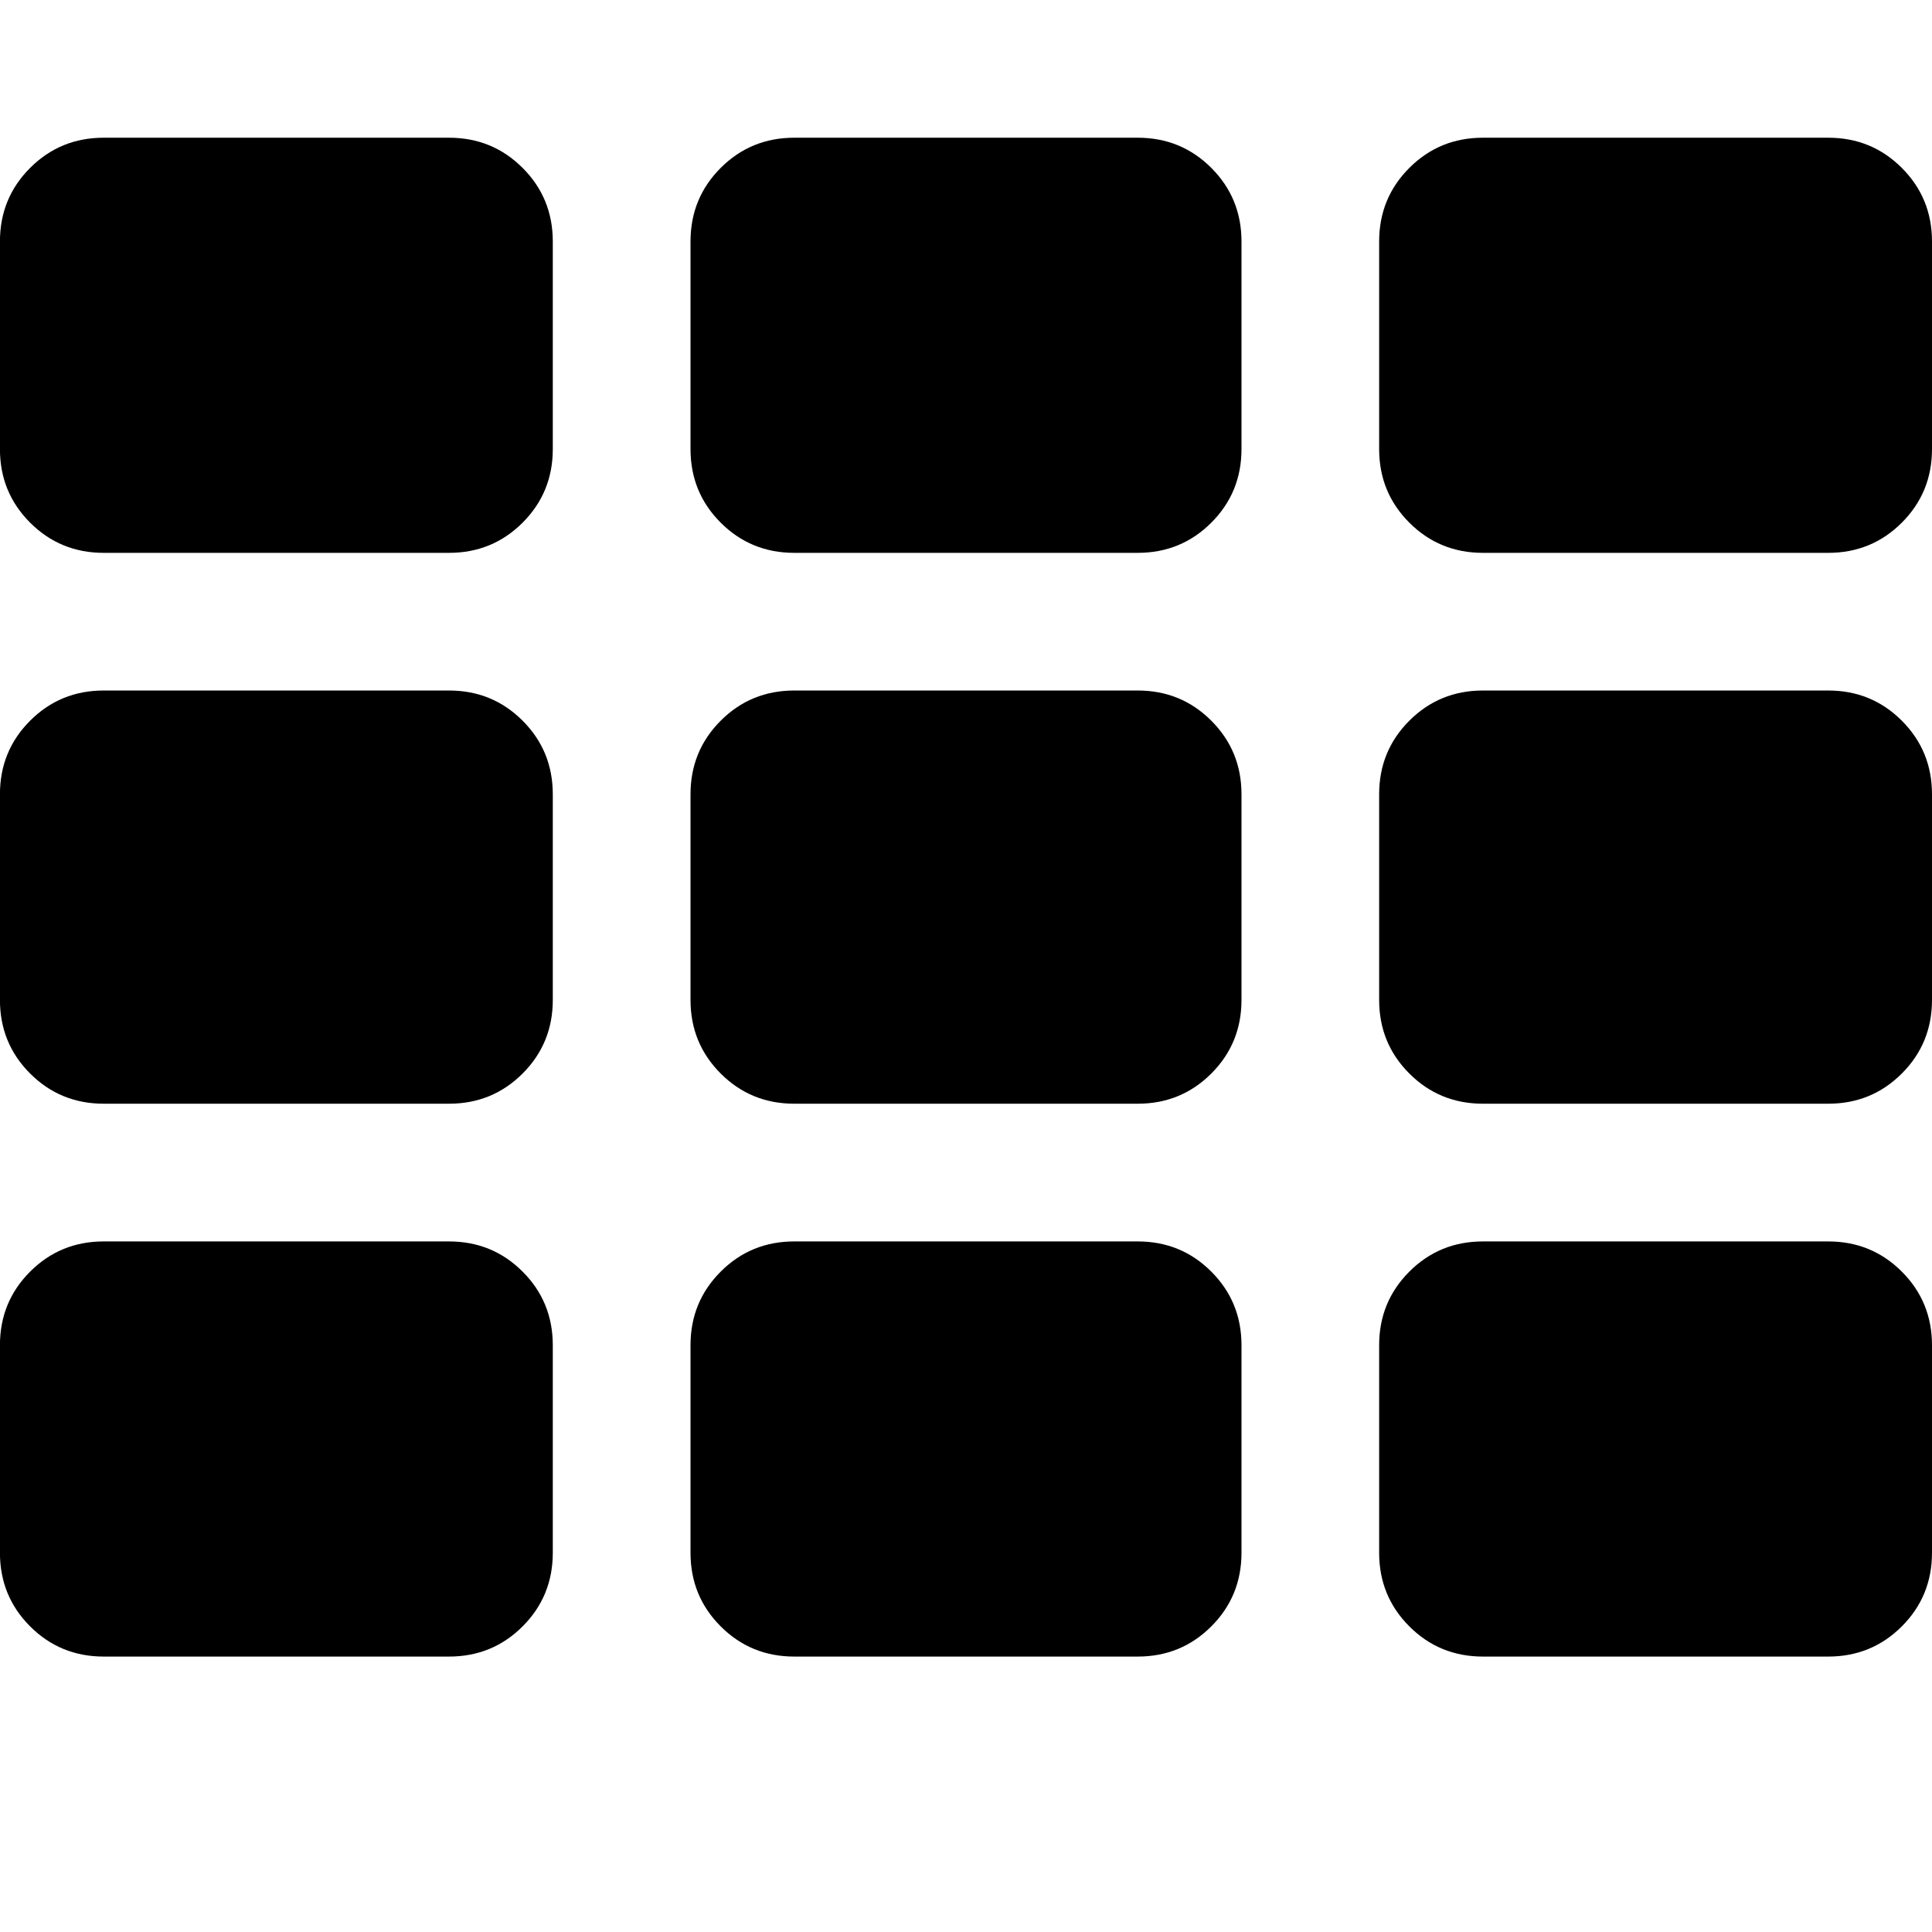 <!-- Generated by IcoMoon.io -->
<svg version="1.1" xmlns="http://www.w3.org/2000/svg" width="32" height="32" viewBox="0 0 32 32">
<title>th</title>
<path d="M9.156 22.281v3.438q0 0.719-0.5 1.219t-1.219 0.5h-5.719q-0.719 0-1.219-0.5t-0.5-1.219v-3.438q0-0.719 0.5-1.219t1.219-0.5h5.719q0.719 0 1.219 0.5t0.5 1.219zM9.156 13.156v3.406q0 0.719-0.5 1.219t-1.219 0.5h-5.719q-0.719 0-1.219-0.5t-0.5-1.219v-3.406q0-0.719 0.5-1.219t1.219-0.5h5.719q0.719 0 1.219 0.5t0.5 1.219zM20.563 22.281v3.438q0 0.719-0.5 1.219t-1.219 0.5h-5.688q-0.719 0-1.219-0.5t-0.5-1.219v-3.438q0-0.719 0.5-1.219t1.219-0.5h5.688q0.719 0 1.219 0.5t0.5 1.219zM9.156 4v3.438q0 0.719-0.5 1.219t-1.219 0.5h-5.719q-0.719 0-1.219-0.5t-0.5-1.219v-3.438q0-0.719 0.5-1.219t1.219-0.5h5.719q0.719 0 1.219 0.5t0.5 1.219zM20.563 13.156v3.406q0 0.719-0.5 1.219t-1.219 0.5h-5.688q-0.719 0-1.219-0.5t-0.5-1.219v-3.406q0-0.719 0.5-1.219t1.219-0.5h5.688q0.719 0 1.219 0.5t0.5 1.219zM32 22.281v3.438q0 0.719-0.5 1.219t-1.219 0.5h-5.719q-0.719 0-1.219-0.5t-0.5-1.219v-3.438q0-0.719 0.5-1.219t1.219-0.5h5.719q0.719 0 1.219 0.5t0.5 1.219zM20.563 4v3.438q0 0.719-0.5 1.219t-1.219 0.5h-5.688q-0.719 0-1.219-0.5t-0.5-1.219v-3.438q0-0.719 0.5-1.219t1.219-0.5h5.688q0.719 0 1.219 0.5t0.5 1.219zM32 13.156v3.406q0 0.719-0.5 1.219t-1.219 0.5h-5.719q-0.719 0-1.219-0.5t-0.5-1.219v-3.406q0-0.719 0.5-1.219t1.219-0.5h5.719q0.719 0 1.219 0.5t0.5 1.219zM32 4v3.438q0 0.719-0.5 1.219t-1.219 0.5h-5.719q-0.719 0-1.219-0.5t-0.5-1.219v-3.438q0-0.719 0.5-1.219t1.219-0.5h5.719q0.719 0 1.219 0.5t0.5 1.219z"></path>
</svg>
